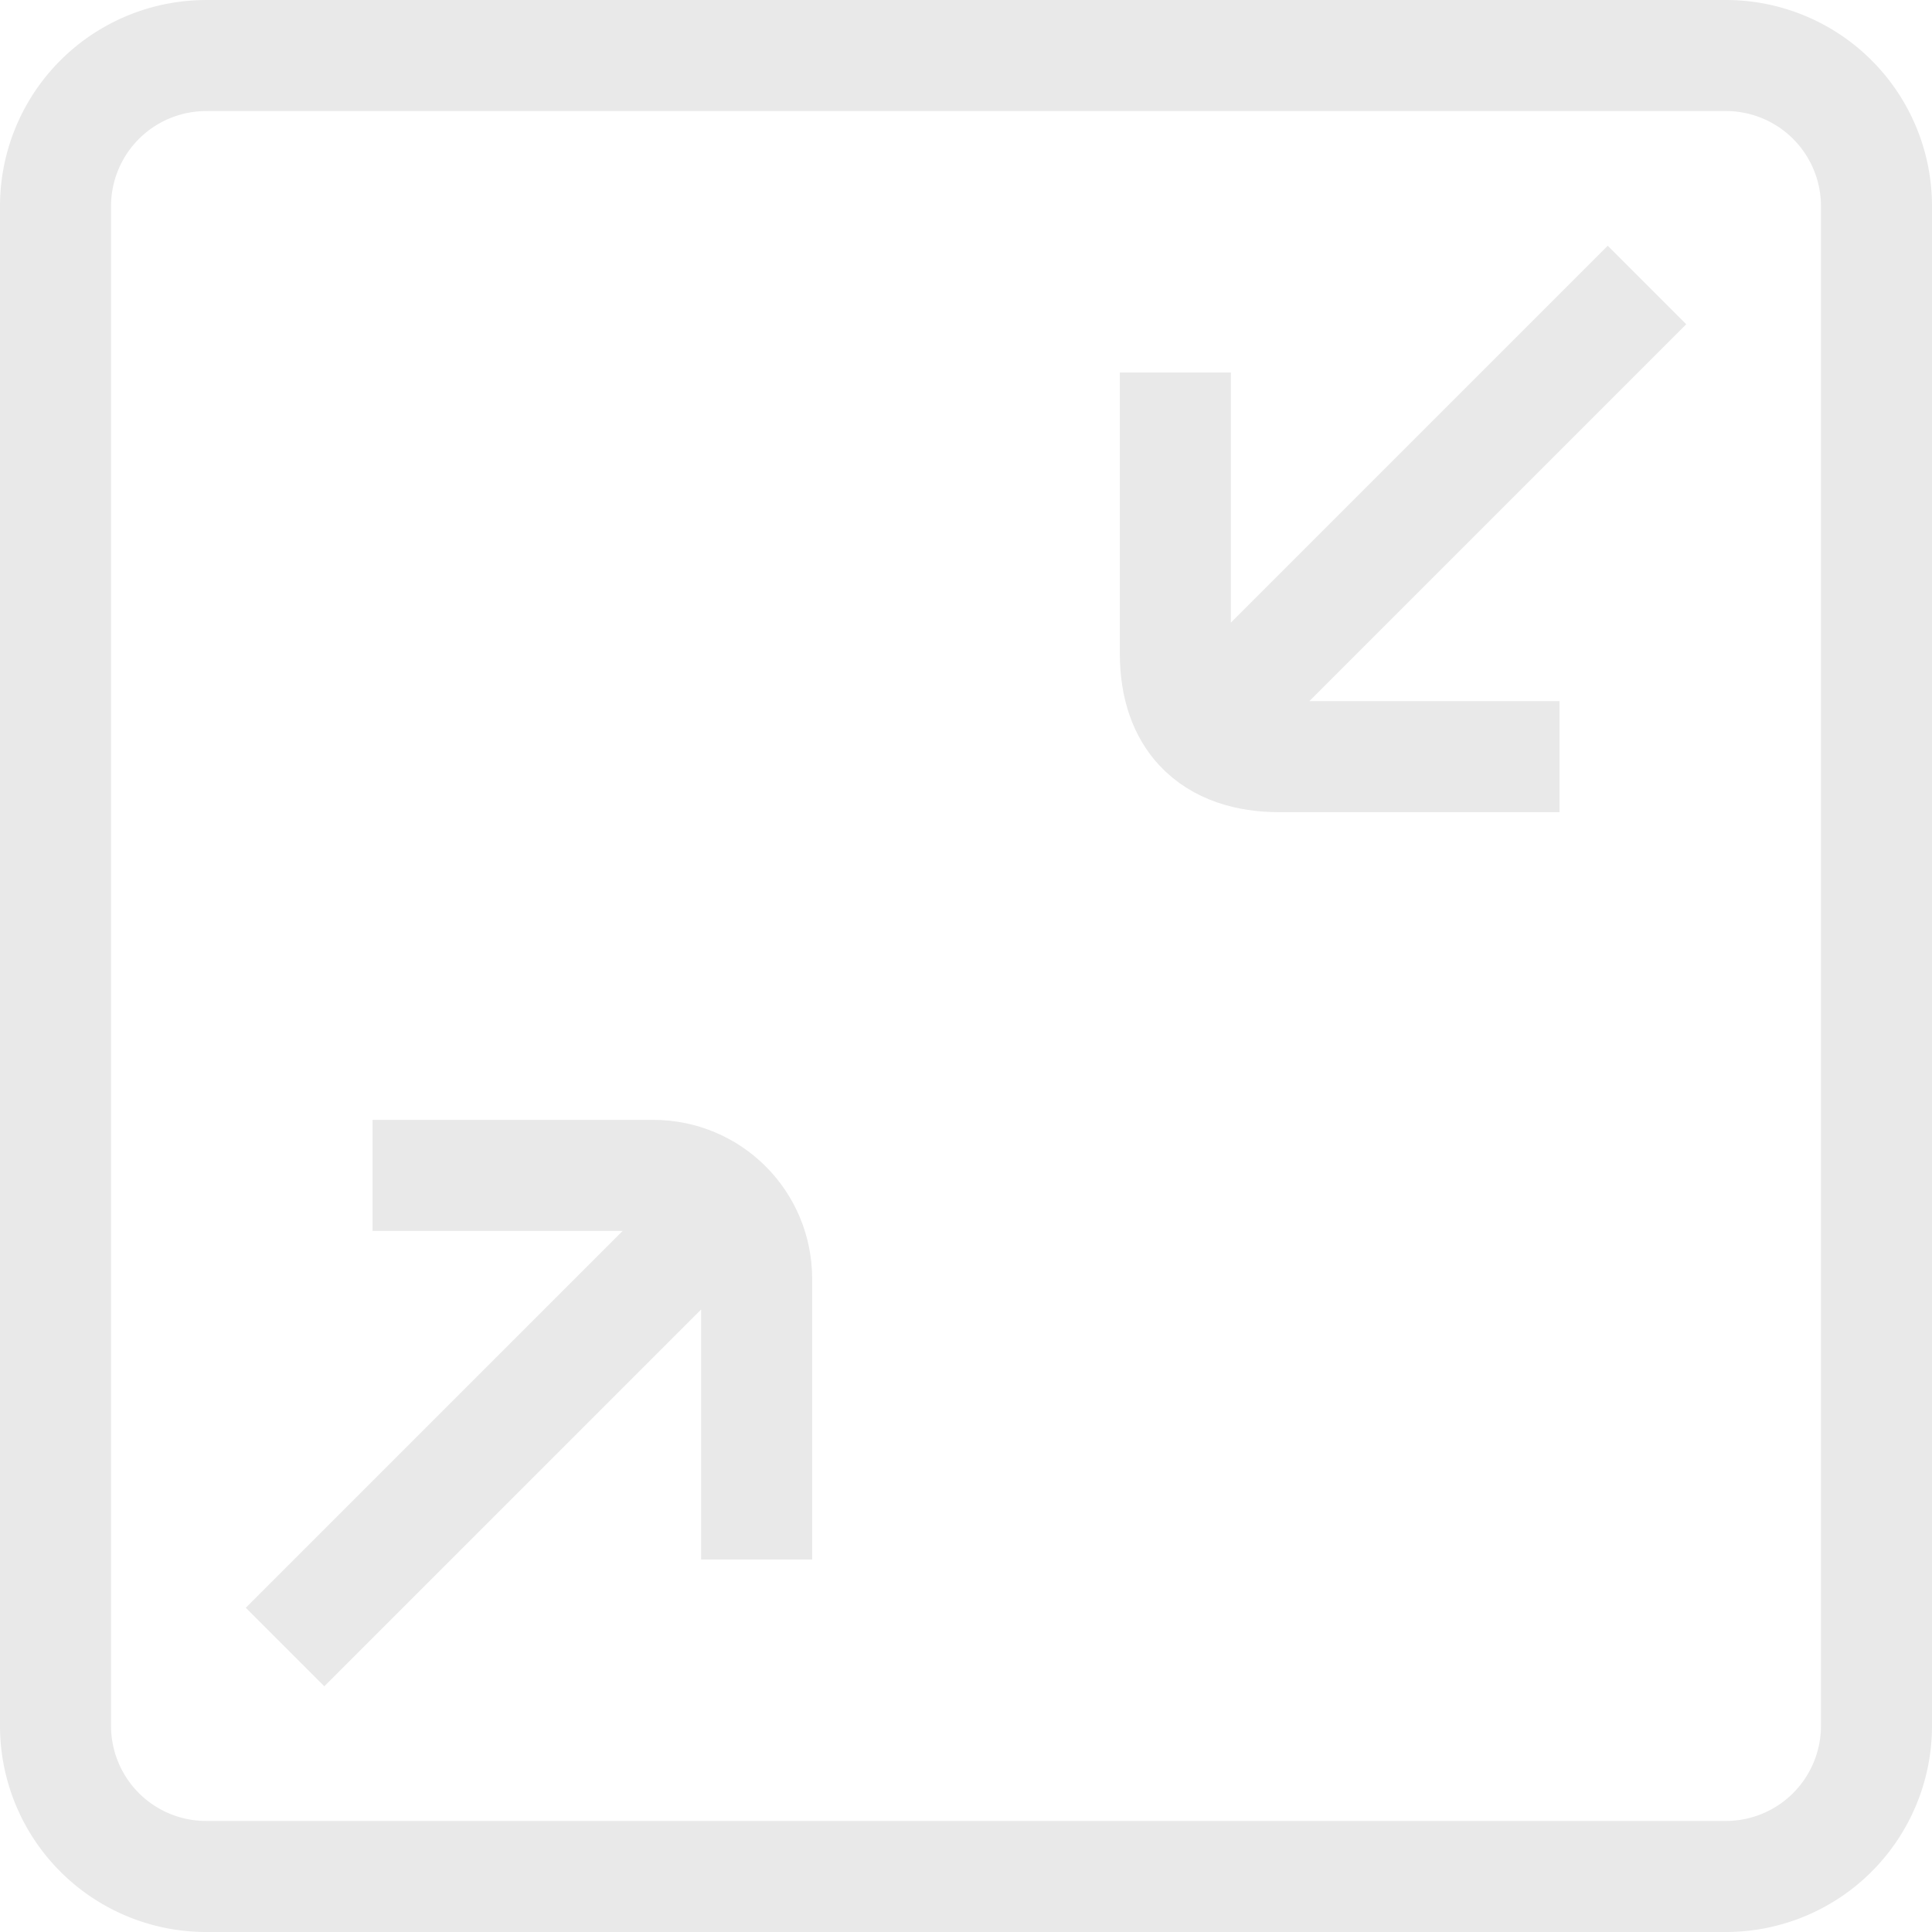 <?xml version="1.0" encoding="UTF-8" standalone="no"?>
<!-- Created with Inkscape (http://www.inkscape.org/) -->

<svg
   width="52.196mm"
   height="52.196mm"
   viewBox="0 0 52.196 52.196"
   version="1.1"
   id="svg1"
   inkscape:version="1.4 (86a8ad7, 2024-10-11)"
   sodipodi:docname="fullscreenOffIcon.svg"
   xmlns:inkscape="http://www.inkscape.org/namespaces/inkscape"
   xmlns:sodipodi="http://sodipodi.sourceforge.net/DTD/sodipodi-0.dtd"
   xmlns="http://www.w3.org/2000/svg"
   xmlns:svg="http://www.w3.org/2000/svg">
  <sodipodi:namedview
     id="namedview1"
     pagecolor="#ffffff"
     bordercolor="#000000"
     borderopacity="0.25"
     inkscape:showpageshadow="2"
     inkscape:pageopacity="0.0"
     inkscape:pagecheckerboard="0"
     inkscape:deskcolor="#d1d1d1"
     inkscape:document-units="mm"
     inkscape:zoom="1.4520903"
     inkscape:cx="53.371335"
     inkscape:cy="173.88725"
     inkscape:window-width="1920"
     inkscape:window-height="1017"
     inkscape:window-x="-8"
     inkscape:window-y="-8"
     inkscape:window-maximized="1"
     inkscape:current-layer="layer1" />
  <defs
     id="defs1">
    <inkscape:path-effect
       effect="fillet_chamfer"
       id="path-effect6"
       is_visible="true"
       lpeversion="1"
       nodesatellites_param="F,0,1,1,0,4.069,0,1 @ F,0,0,1,0,4.069,0,1 @ F,0,1,1,0,4.069,0,1 @ F,0,1,1,0,4.069,0,1"
       radius="0"
       unit="px"
       method="auto"
       mode="F"
       chamfer_steps="1"
       flexible="false"
       use_knot_distance="true"
       apply_no_radius="true"
       apply_with_radius="true"
       only_selected="false"
       hide_knots="false" />
    <inkscape:path-effect
       effect="fillet_chamfer"
       id="path-effect5"
       is_visible="true"
       lpeversion="1"
       nodesatellites_param="F,0,0,1,0,0,0,1 @ F,0,0,1,0,0,0,1 @ F,0,0,1,0,0,0,1 @ F,0,0,1,0,0,0,1"
       radius="0"
       unit="px"
       method="auto"
       mode="F"
       chamfer_steps="1"
       flexible="false"
       use_knot_distance="true"
       apply_no_radius="true"
       apply_with_radius="true"
       only_selected="false"
       hide_knots="false" />
    <inkscape:path-effect
       effect="fillet_chamfer"
       id="path-effect4"
       is_visible="true"
       lpeversion="1"
       nodesatellites_param="F,0,0,1,0,0,0,1 @ F,0,0,1,0,0,0,1 @ F,0,0,1,0,0,0,1 @ F,0,0,1,0,0,0,1"
       radius="0"
       unit="px"
       method="auto"
       mode="F"
       chamfer_steps="1"
       flexible="false"
       use_knot_distance="true"
       apply_no_radius="true"
       apply_with_radius="true"
       only_selected="false"
       hide_knots="false" />
    <inkscape:path-effect
       effect="fillet_chamfer"
       id="path-effect3"
       is_visible="true"
       lpeversion="1"
       nodesatellites_param="F,0,0,1,0,0,0,1 @ F,0,0,1,0,0,0,1 @ F,0,0,1,0,0,0,1 @ F,0,0,1,0,0,0,1"
       radius="0"
       unit="px"
       method="auto"
       mode="F"
       chamfer_steps="1"
       flexible="false"
       use_knot_distance="true"
       apply_no_radius="true"
       apply_with_radius="true"
       only_selected="false"
       hide_knots="false" />
    <inkscape:path-effect
       effect="fillet_chamfer"
       id="path-effect2"
       is_visible="true"
       lpeversion="1"
       nodesatellites_param="F,0,0,1,0,0,0,1 @ F,0,0,1,0,0,0,1 @ F,0,0,1,0,0,0,1 @ F,0,0,1,0,0,0,1"
       radius="0"
       unit="px"
       method="auto"
       mode="F"
       chamfer_steps="1"
       flexible="false"
       use_knot_distance="true"
       apply_no_radius="true"
       apply_with_radius="true"
       only_selected="false"
       hide_knots="false" />
    <inkscape:path-effect
       effect="fillet_chamfer"
       id="path-effect1"
       is_visible="true"
       lpeversion="1"
       nodesatellites_param="F,0,0,1,0,0,0,1 @ F,0,0,1,0,0,0,1 @ F,0,0,1,0,0,0,1 @ F,0,0,1,0,0,0,1"
       radius="0"
       unit="px"
       method="auto"
       mode="F"
       chamfer_steps="1"
       flexible="false"
       use_knot_distance="true"
       apply_no_radius="true"
       apply_with_radius="true"
       only_selected="false"
       hide_knots="false" />
  </defs>
  <g
     inkscape:label="Layer 1"
     inkscape:groupmode="layer"
     id="layer1"
     transform="translate(-38.954,-77.939)">
    <path
       id="rect1"
       style="fill:none;stroke:#e9e9e9;stroke-width:3;stroke-linejoin:round;stroke-dasharray:none;stroke-opacity:1"
       d="m 42.333,81.629 41.058,0 a 4.069,4.069 45 0 1 4.069,4.069 v 41.058 a 4.069,4.069 135 0 1 -4.069,4.069 H 42.333 a 4.069,4.069 45 0 1 -4.069,-4.069 V 85.699 a 4.069,4.069 135 0 1 4.069,-4.069 z"
       inkscape:path-effect="#path-effect6"
       inkscape:original-d="M 38.263802,81.629448 H 87.460121 V 130.82577 H 38.263802 Z"
       transform="translate(2.19,-2.19)" />
    <path
       id="path2"
       style="fill:none;stroke:#e9e9e9;stroke-width:3;stroke-linejoin:round;stroke-dasharray:none;stroke-opacity:1"
       d="m 59.396,120.071 v -7.581 c 0,-0.775 -0.312,-1.474 -0.817,-1.979 -0.506,-0.506 -1.205,-0.817 -1.979,-0.817 h -7.581 m -2.364,12.742 c 1.739,-1.739 3.13,-3.13 3.13,-3.13 l 8.346,-8.346" />
    <path
       id="rect6"
       style="fill:none;stroke:#e9e9e9;stroke-width:3;stroke-linejoin:round;stroke-dasharray:none;stroke-opacity:1"
       d="m 81.086,98.381 h -7.581 c -0.835,0 -1.611,-0.225 -2.133,-0.788 -0.411,-0.443 -0.664,-1.094 -0.664,-2.009 v -7.581 m 1.266,9.112 8.346,-8.346 c 0,0 1.391,-1.391 3.13,-3.13" />
  </g>
</svg>
